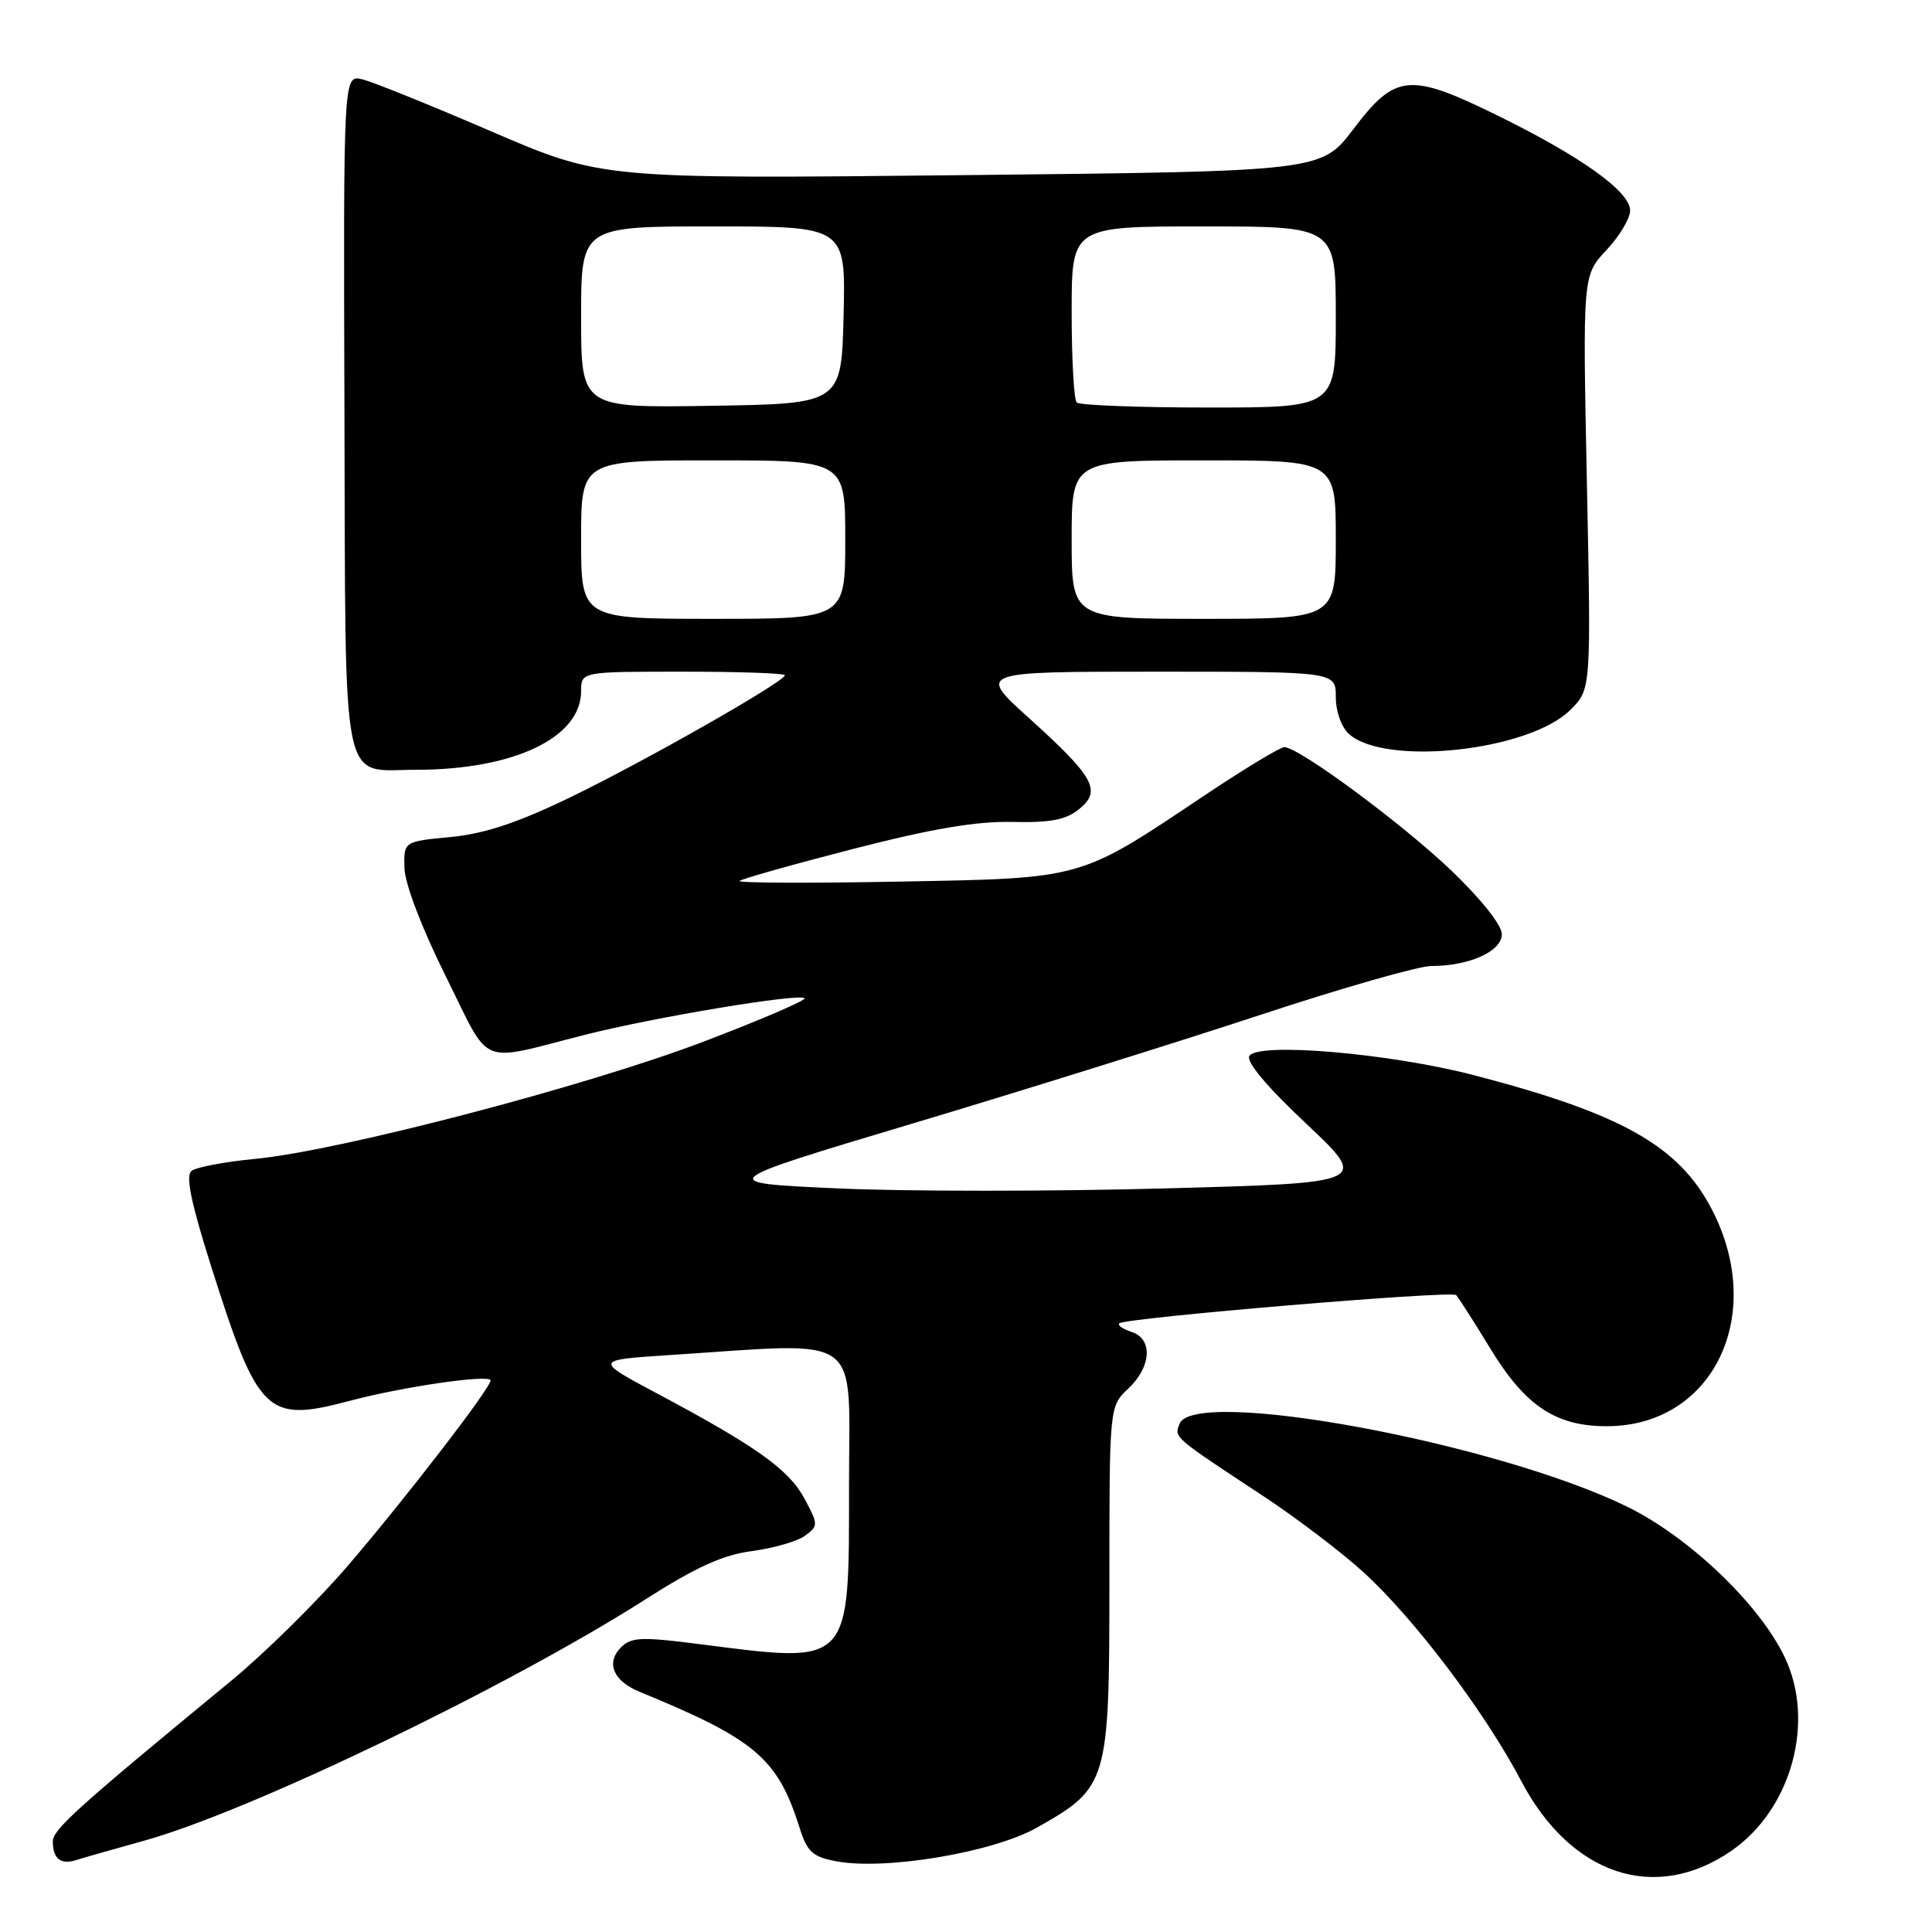 <?xml version="1.0" encoding="UTF-8" standalone="no"?>
<!DOCTYPE svg PUBLIC "-//W3C//DTD SVG 1.1//EN" "http://www.w3.org/Graphics/SVG/1.1/DTD/svg11.dtd" >
<svg xmlns="http://www.w3.org/2000/svg" xmlns:xlink="http://www.w3.org/1999/xlink" version="1.1" viewBox="0 0 256 256">
 <g >
 <path fill="currentColor"
d=" M 229.45 245.22 C 237.39 239.71 240.57 228.12 236.48 219.58 C 233.12 212.54 223.78 203.63 215.56 199.62 C 198.16 191.14 158.18 183.75 156.29 188.67 C 155.59 190.51 155.39 190.33 167.44 198.27 C 171.80 201.15 177.77 205.68 180.69 208.35 C 187.43 214.50 196.77 226.87 201.55 235.96 C 208.14 248.50 219.34 252.22 229.45 245.22 Z  M 19.07 243.91 C 33.02 240.05 67.31 223.54 85.50 211.94 C 92.25 207.63 95.79 206.03 99.67 205.52 C 102.52 205.14 105.67 204.23 106.67 203.49 C 108.44 202.19 108.44 202.02 106.60 198.58 C 104.54 194.73 100.25 191.67 87.12 184.67 C 78.74 180.21 78.74 180.21 88.62 179.56 C 114.75 177.87 112.50 176.26 112.50 196.65 C 112.50 220.90 112.92 220.45 92.74 217.86 C 85.00 216.87 83.65 216.92 82.29 218.28 C 80.25 220.32 81.25 222.73 84.72 224.16 C 100.10 230.47 103.05 232.98 105.96 242.22 C 106.96 245.39 107.67 246.04 110.82 246.63 C 117.26 247.85 131.50 245.47 137.32 242.21 C 146.83 236.86 147.00 236.30 147.00 209.53 C 147.00 186.35 147.00 186.35 149.50 184.00 C 152.58 181.10 152.79 177.39 149.92 176.48 C 148.78 176.11 148.06 175.61 148.31 175.35 C 149.05 174.62 192.32 170.99 192.94 171.60 C 193.25 171.91 195.30 175.12 197.50 178.73 C 202.11 186.31 206.18 189.01 212.98 188.98 C 226.98 188.93 234.06 174.31 226.87 160.33 C 222.50 151.85 214.93 147.57 195.23 142.45 C 184.07 139.56 166.69 138.07 165.55 139.92 C 165.08 140.67 167.87 144.00 173.11 148.92 C 181.40 156.74 181.40 156.74 154.36 157.47 C 139.49 157.88 119.97 157.88 111.00 157.47 C 94.68 156.73 94.68 156.73 120.99 148.85 C 135.47 144.52 156.15 138.05 166.97 134.49 C 177.78 130.92 187.99 128.00 189.66 128.00 C 194.70 128.00 199.00 126.06 199.00 123.78 C 199.00 122.59 196.27 119.15 192.37 115.41 C 185.82 109.14 172.10 99.00 170.18 99.00 C 169.63 99.00 164.87 101.88 159.60 105.40 C 142.85 116.61 143.72 116.36 119.00 116.82 C 107.17 117.04 97.72 117.00 98.00 116.73 C 98.28 116.46 105.03 114.55 113.00 112.50 C 123.44 109.81 129.35 108.81 134.10 108.91 C 139.19 109.03 141.22 108.64 142.98 107.22 C 146.01 104.77 145.02 102.98 136.28 95.09 C 129.53 89.00 129.53 89.00 153.26 89.00 C 177.00 89.00 177.00 89.00 177.00 92.35 C 177.00 94.27 177.74 96.36 178.75 97.26 C 183.58 101.58 202.65 99.50 208.10 94.05 C 210.83 91.32 210.83 91.32 210.27 63.91 C 209.71 36.50 209.71 36.50 212.86 33.14 C 214.59 31.30 216.00 28.94 216.00 27.90 C 216.00 25.39 209.58 20.79 198.50 15.34 C 186.76 9.57 184.91 9.74 179.33 17.11 C 175.08 22.71 175.08 22.71 127.41 23.21 C 79.74 23.71 79.74 23.71 65.12 17.42 C 57.08 13.95 49.38 10.84 48.00 10.51 C 45.50 9.91 45.50 9.91 45.64 54.64 C 45.81 105.77 45.05 102.00 55.14 102.00 C 68.08 102.00 77.00 97.75 77.00 91.58 C 77.00 89.00 77.00 89.00 90.50 89.00 C 97.92 89.00 104.00 89.21 104.00 89.47 C 104.00 90.31 85.48 100.85 75.60 105.63 C 68.55 109.04 64.23 110.47 59.71 110.91 C 53.50 111.50 53.50 111.50 53.59 115.01 C 53.65 117.11 55.86 122.91 59.06 129.35 C 65.16 141.61 63.13 140.76 77.50 137.12 C 86.72 134.78 105.92 131.59 106.61 132.27 C 106.86 132.53 100.87 135.11 93.28 138.00 C 77.88 143.89 44.96 152.50 33.79 153.56 C 29.78 153.94 25.99 154.66 25.38 155.15 C 24.57 155.79 25.30 159.34 27.97 167.77 C 34.22 187.49 35.30 188.54 46.33 185.62 C 53.45 183.73 65.00 182.06 65.00 182.92 C 65.00 183.94 53.74 198.55 46.09 207.47 C 42.02 212.21 35.04 219.09 30.59 222.75 C 10.23 239.51 7.00 242.42 7.00 243.99 C 7.00 246.29 8.03 247.12 10.09 246.47 C 11.04 246.17 15.08 245.02 19.07 243.91 Z  M 77.00 71.50 C 77.00 61.00 77.00 61.00 94.50 61.00 C 112.00 61.00 112.00 61.00 112.00 71.50 C 112.00 82.00 112.00 82.00 94.50 82.00 C 77.00 82.00 77.00 82.00 77.00 71.50 Z  M 142.00 71.50 C 142.00 61.00 142.00 61.00 159.50 61.00 C 177.00 61.00 177.00 61.00 177.00 71.50 C 177.00 82.00 177.00 82.00 159.50 82.00 C 142.00 82.00 142.00 82.00 142.00 71.50 Z  M 77.00 42.02 C 77.00 30.00 77.00 30.00 94.53 30.00 C 112.06 30.00 112.06 30.00 111.78 41.75 C 111.50 53.50 111.50 53.50 94.25 53.77 C 77.00 54.05 77.00 54.05 77.00 42.02 Z  M 142.67 53.33 C 142.30 52.97 142.00 47.57 142.00 41.33 C 142.00 30.00 142.00 30.00 159.50 30.00 C 177.00 30.00 177.00 30.00 177.00 42.00 C 177.00 54.00 177.00 54.00 160.17 54.00 C 150.91 54.00 143.03 53.70 142.67 53.33 Z "/>
</g>
</svg>